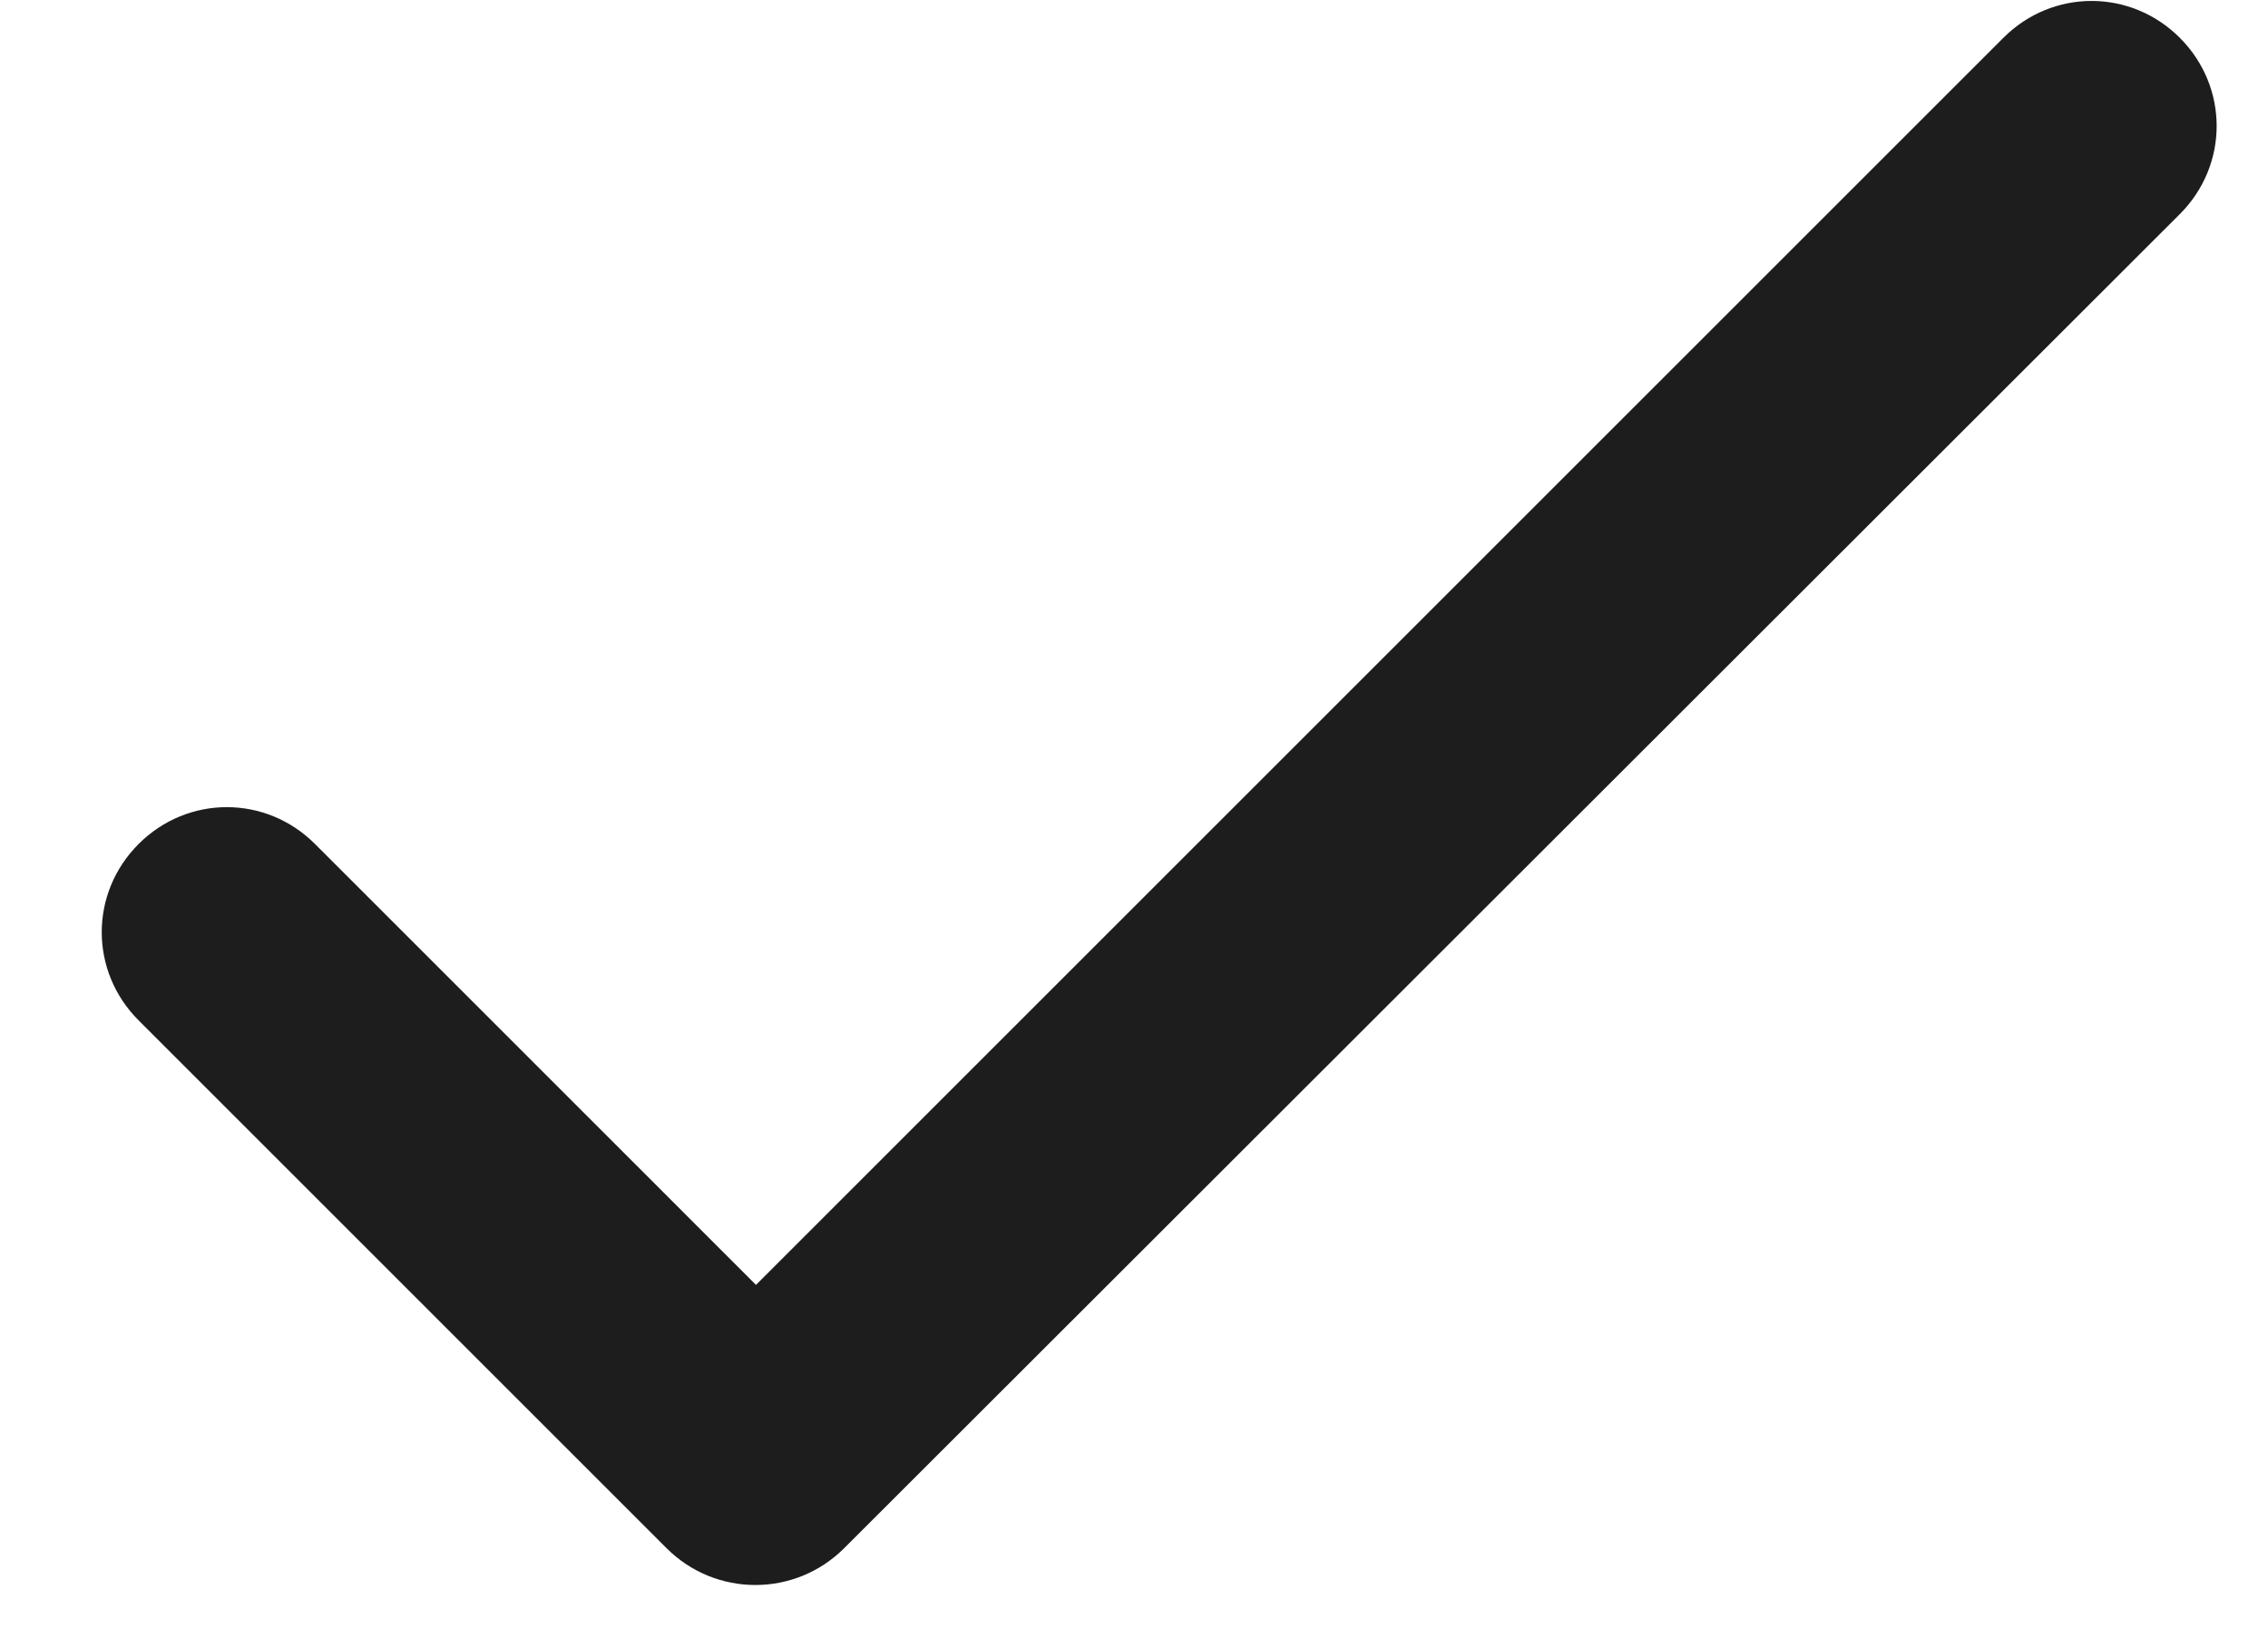<svg width="18px" height="13px" viewBox="0 0 18 13" version="1.1" xmlns="http://www.w3.org/2000/svg" xmlns:xlink="http://www.w3.org/1999/xlink">
    <!-- Generator: Sketch 52.5 (67469) - http://www.bohemiancoding.com/sketch -->
    <title>done</title>
    <desc>Created with Sketch.</desc>
    <g id="Icons" stroke="none" stroke-width="1" fill="none" fill-rule="evenodd">
        <g id="Rounded" transform="translate(-443, -248)">
            <g id="Action" transform="translate(100, 100)">
                <g id="-Round-/-Action-/-done" transform="translate(340, 142)">
                    <g transform="translate(0, 0)">
                        <polygon id="Path" points="0 0 24 0 24 24 0 24"></polygon>
                        <path d="M9,16.2 L5.5,12.7 C5.11,12.31 4.49,12.31 4.1,12.7 C3.71,13.09 3.71,13.71 4.1,14.1 L8.29,18.29 C8.68,18.68 9.31,18.68 9.7,18.29 L20.3,7.7 C20.69,7.31 20.69,6.69 20.3,6.3 C19.91,5.91 19.29,5.91 18.9,6.3 L9,16.2 Z" id="🔹Icon-Color" fill="#1D1D1D"></path>
                    </g>
                </g>
            </g>
        </g>
    </g>
</svg>